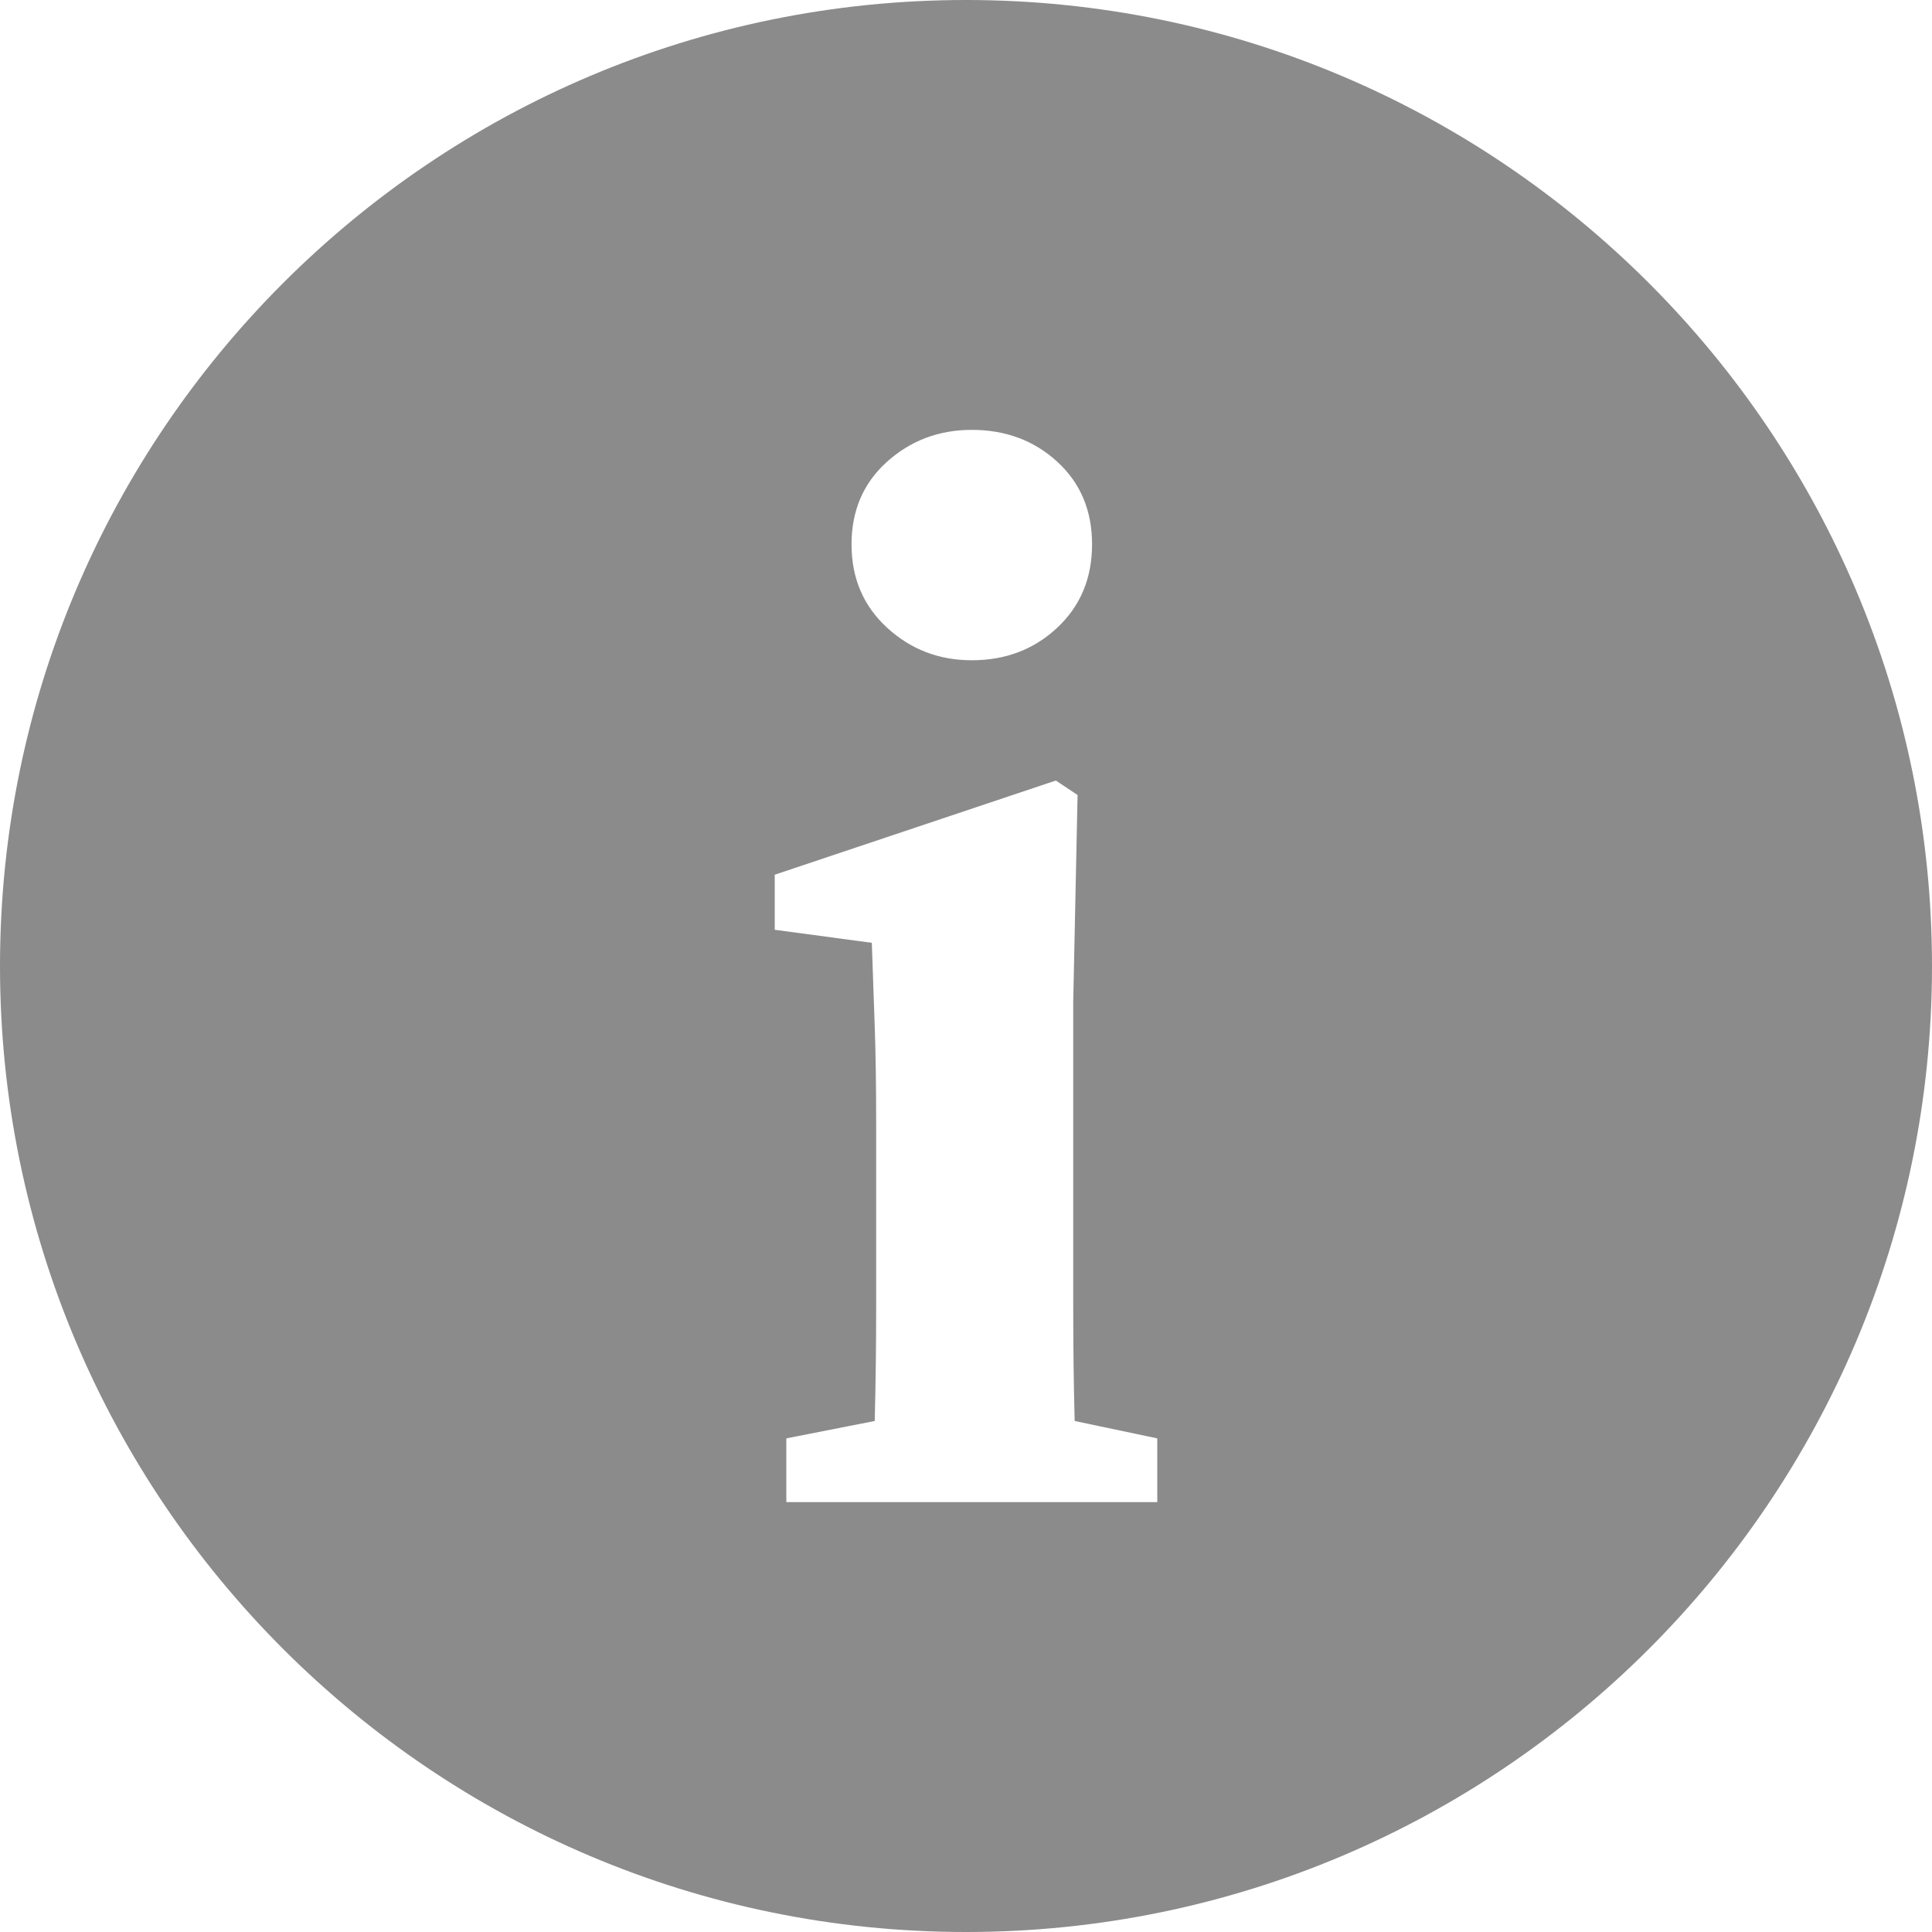 <?xml version="1.0" encoding="UTF-8" standalone="no"?><!-- Generator: Gravit.io --><svg xmlns="http://www.w3.org/2000/svg" xmlns:xlink="http://www.w3.org/1999/xlink" style="isolation:isolate" viewBox="477.259 1851 16 16" width="16px" height="16px"><path d=" M 477.259 1859 C 477.259 1854.585 480.844 1851 485.259 1851 C 489.674 1851 493.259 1854.585 493.259 1859 C 493.259 1863.415 489.674 1867 485.259 1867 C 480.844 1867 477.259 1863.415 477.259 1859 Z  M 485.307 1856.468 L 485.307 1856.468 L 485.307 1856.468 Q 484.899 1856.468 484.605 1856.198 L 484.605 1856.198 L 484.605 1856.198 Q 484.311 1855.928 484.311 1855.508 L 484.311 1855.508 L 484.311 1855.508 Q 484.311 1855.088 484.605 1854.824 L 484.605 1854.824 L 484.605 1854.824 Q 484.899 1854.56 485.307 1854.56 L 485.307 1854.56 L 485.307 1854.56 Q 485.727 1854.56 486.015 1854.824 L 486.015 1854.824 L 486.015 1854.824 Q 486.303 1855.088 486.303 1855.508 L 486.303 1855.508 L 486.303 1855.508 Q 486.303 1855.928 486.015 1856.198 L 486.015 1856.198 L 486.015 1856.198 Q 485.727 1856.468 485.307 1856.468 L 485.307 1856.468 Z  M 486.159 1862.768 L 486.843 1862.912 L 486.843 1863.44 L 483.771 1863.44 L 483.771 1862.912 L 484.503 1862.768 L 484.503 1862.768 Q 484.515 1862.312 484.515 1861.808 L 484.515 1861.808 L 484.515 1861.808 Q 484.515 1861.304 484.515 1860.92 L 484.515 1860.92 L 484.515 1860.32 L 484.515 1860.32 Q 484.515 1859.828 484.503 1859.498 L 484.503 1859.498 L 484.503 1859.498 Q 484.491 1859.168 484.479 1858.808 L 484.479 1858.808 L 483.675 1858.7 L 483.675 1858.244 L 486.003 1857.464 L 486.183 1857.584 L 486.147 1859.3 L 486.147 1860.92 L 486.147 1860.92 Q 486.147 1861.304 486.147 1861.814 L 486.147 1861.814 L 486.147 1861.814 Q 486.147 1862.324 486.159 1862.768 L 486.159 1862.768 L 486.159 1862.768 Z " fill-rule="evenodd" fill="rgb(139,139,139)"/></svg>